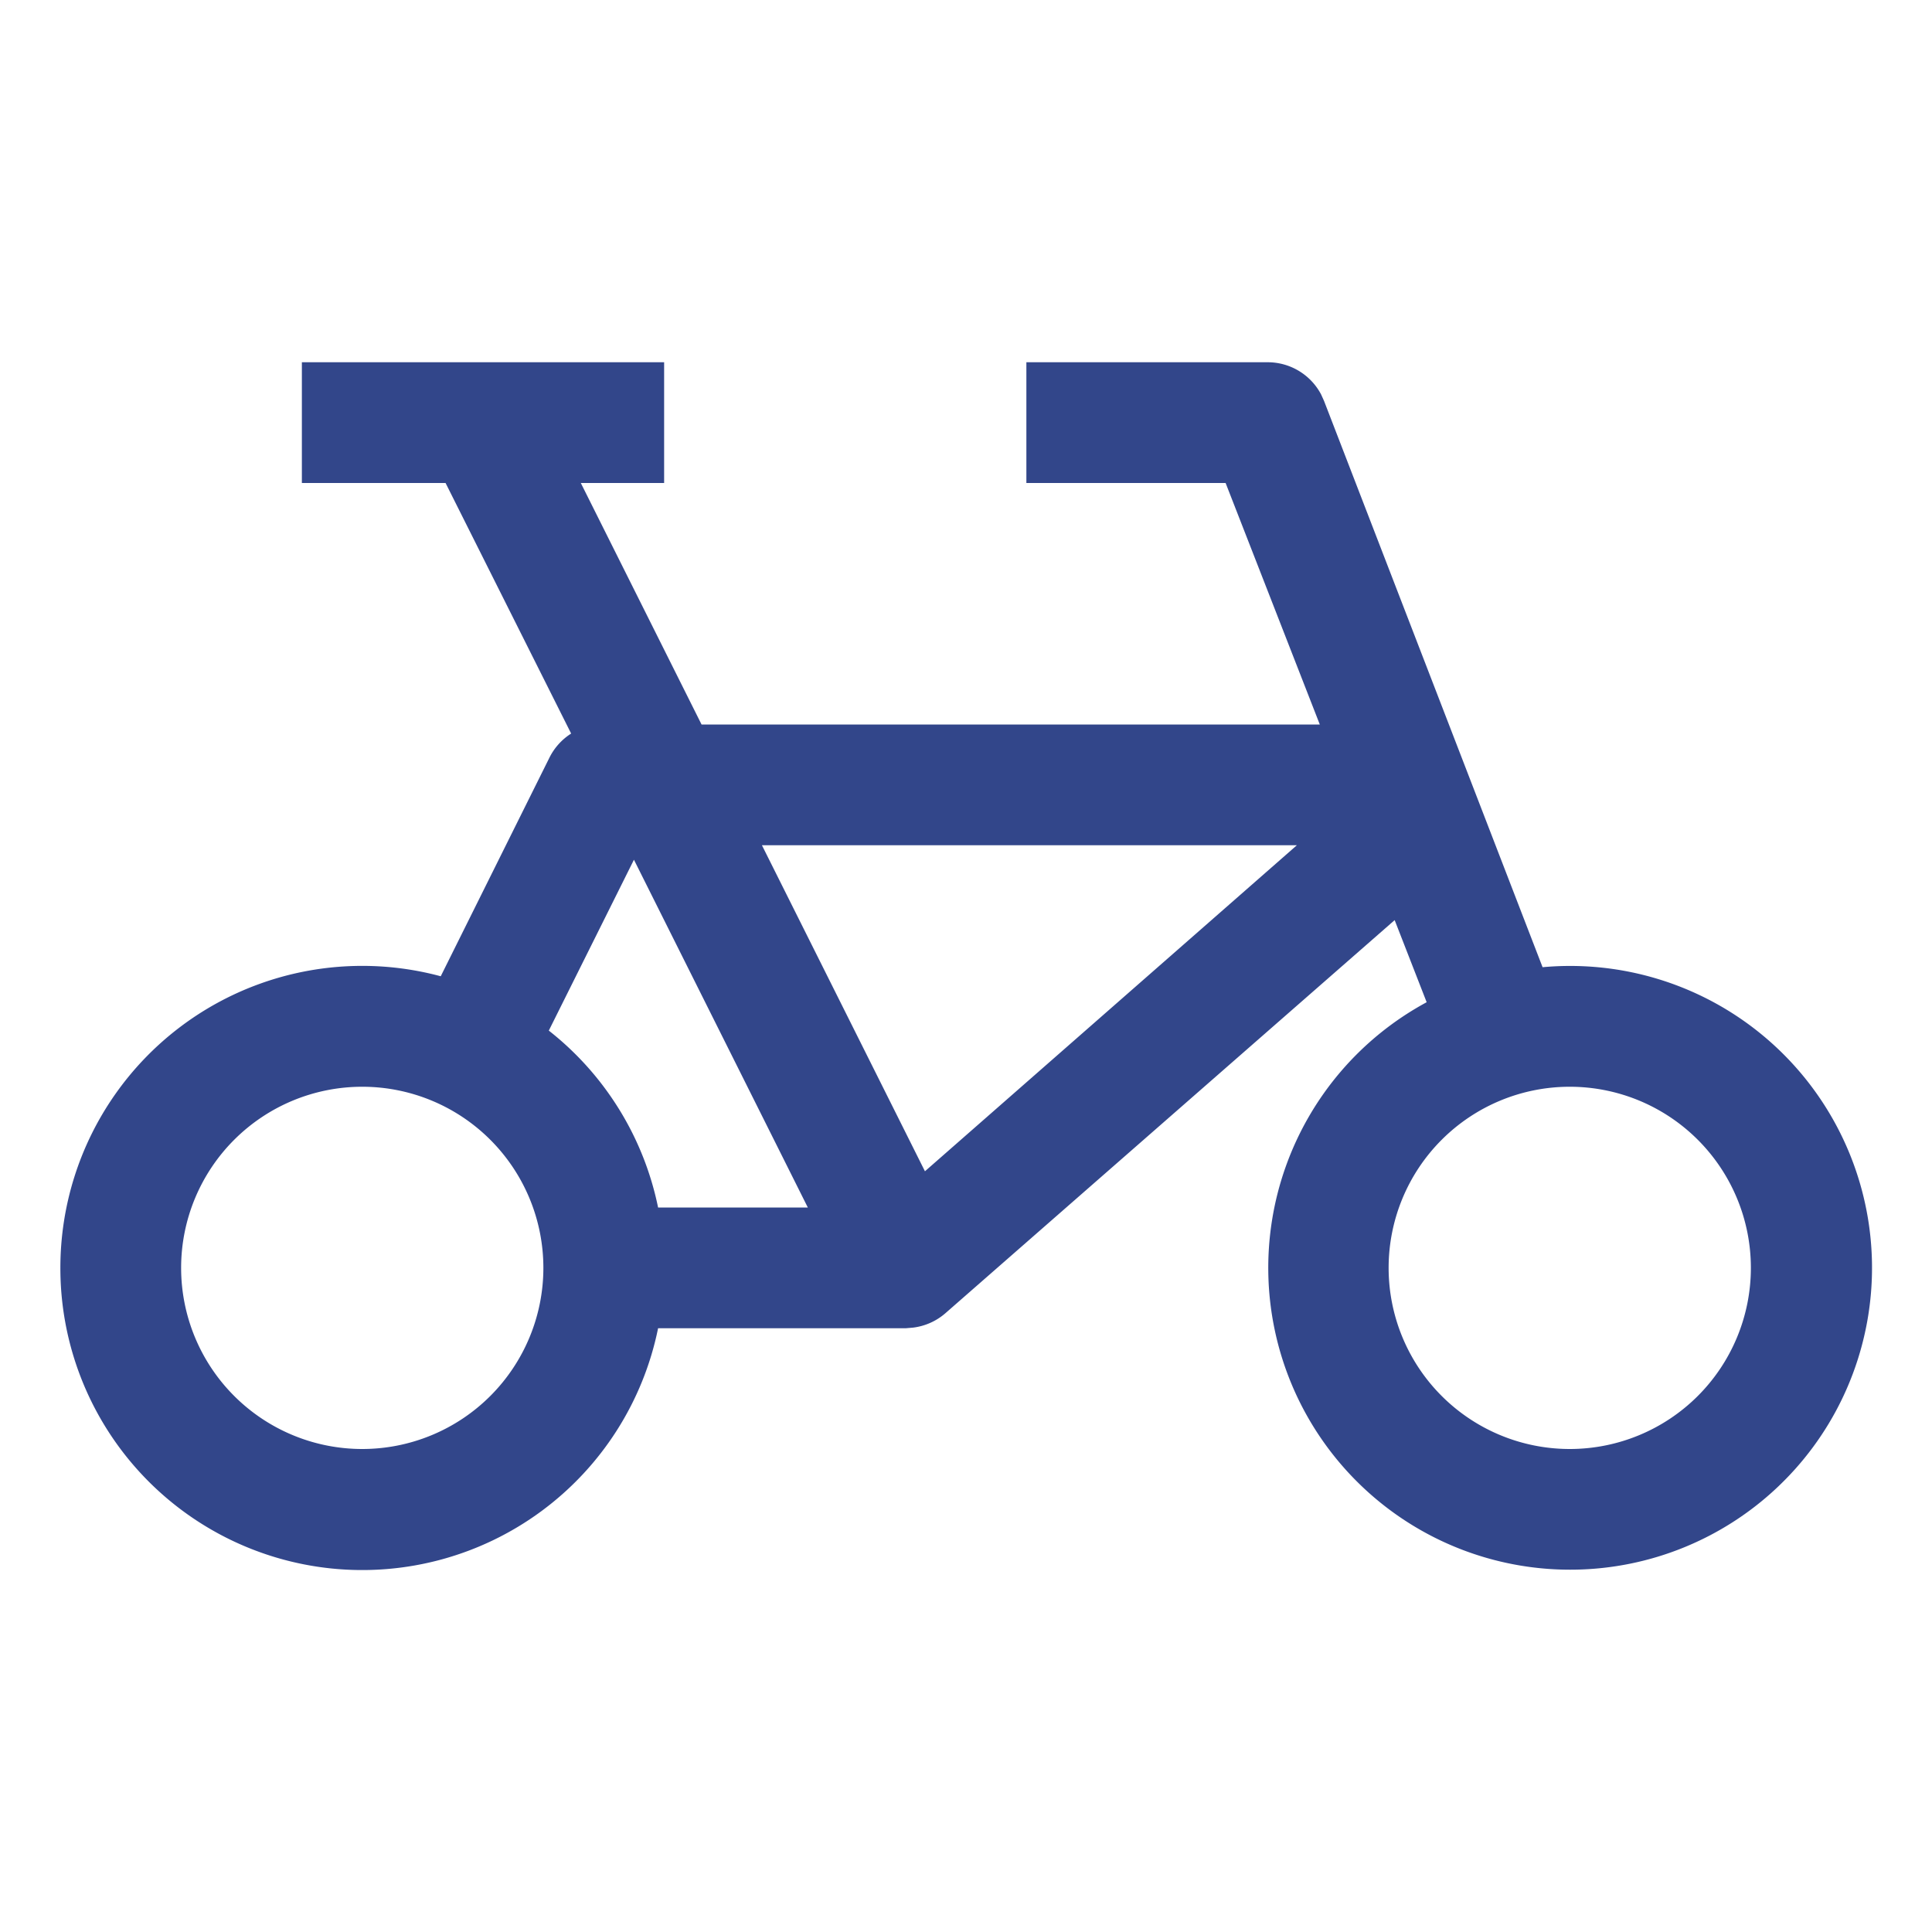 <svg xmlns="http://www.w3.org/2000/svg" viewBox="0 0 32 32" fill="#32468a">
    <path d="M11 6v2H9.62l2 4h10.24L20.3 8H17V6h4a1 1 0 0 1 .88.53l.05.11 3.62 9.38a5 5 0 1 1-1.92.58l-.53-1.36-7.44 6.51a1 1 0 0 1-.54.24L15 22h-4.1A5 5 0 0 1 1 21a5 5 0 0 1 6.3-4.83l1.8-3.62a1 1 0 0 1 .36-.4L7.38 8H5V6zM6 18a3 3 0 1 0 0 6 3 3 0 0 0 0-6zm20 0a3 3 0 1 0 0 6 3 3 0 0 0 0-6zm-15.5-3.76-1.41 2.83A5 5 0 0 1 10.9 20h2.48zM21.48 14h-8.86l2.7 5.4z"/>
</svg>